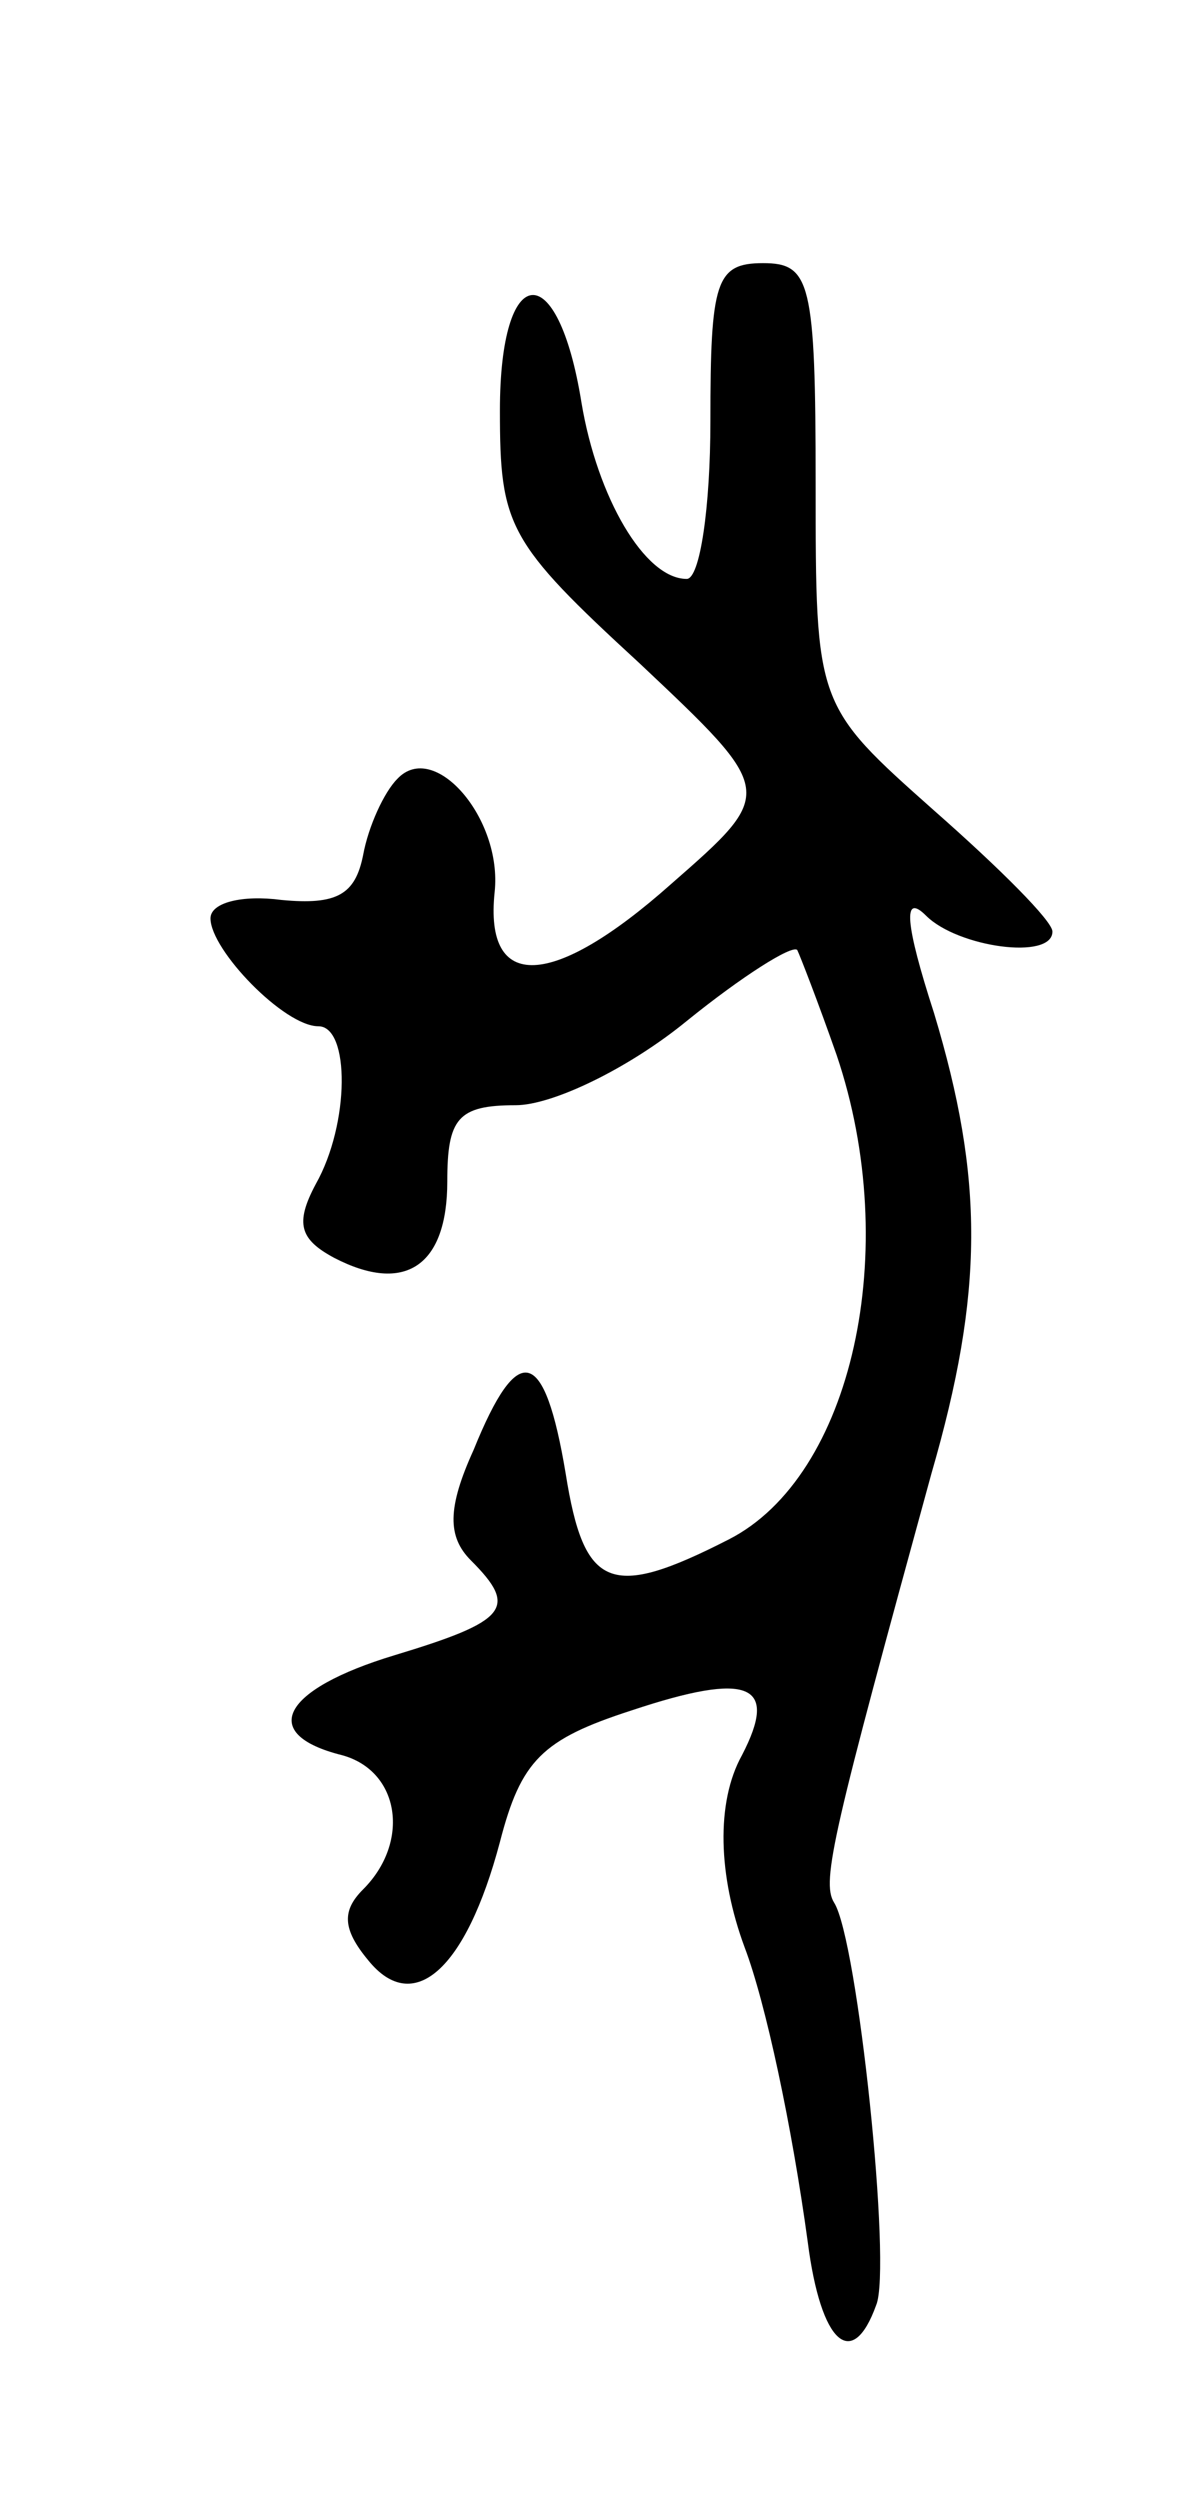 <svg version="1.0" xmlns="http://www.w3.org/2000/svg"
 width="45pt" height="95pt" viewBox="0 0 45 95"
 preserveAspectRatio="xMidYMid meet">
<g transform="translate(0,95) scale(0.1,-0.1)"
fill="#000000" stroke="none">
<path d="M270 790 c0 -33 -4 -60 -9 -60 -16 0 -34 31 -40 67 -9 56 -31 54 -31
-3 0 -44 3 -50 53 -96 52 -49 52 -49 12 -84 -45 -40 -71 -41 -67 -3 3 28 -23
58 -37 43 -5 -5 -11 -18 -13 -29 -3 -15 -10 -19 -31 -17 -15 2 -27 -1 -27 -7
0 -12 28 -41 41 -41 12 0 12 -37 -1 -60 -8 -15 -6 -21 7 -28 27 -14 43 -3 43
29 0 24 4 29 26 29 14 0 43 14 65 32 21 17 40 29 42 27 1 -2 8 -20 15 -40 25
-74 6 -160 -41 -184 -45 -23 -55 -19 -62 25 -8 48 -18 51 -35 9 -10 -22 -10
-33 -1 -42 18 -18 14 -23 -29 -36 -43 -13 -52 -30 -20 -38 22 -6 26 -33 8 -51
-8 -8 -8 -15 2 -27 17 -21 37 -4 50 45 8 31 16 39 50 50 45 15 56 10 42 -17
-10 -18 -9 -46 1 -73 8 -21 18 -68 24 -112 5 -39 17 -49 26 -24 6 14 -7 139
-16 153 -5 8 0 28 37 163 20 69 20 112 1 175 -11 34 -12 46 -3 37 12 -12 48
-17 48 -6 0 4 -20 24 -45 46 -45 40 -45 40 -45 124 0 77 -2 84 -20 84 -18 0
-20 -7 -20 -60z"/>
</g>
</svg>
